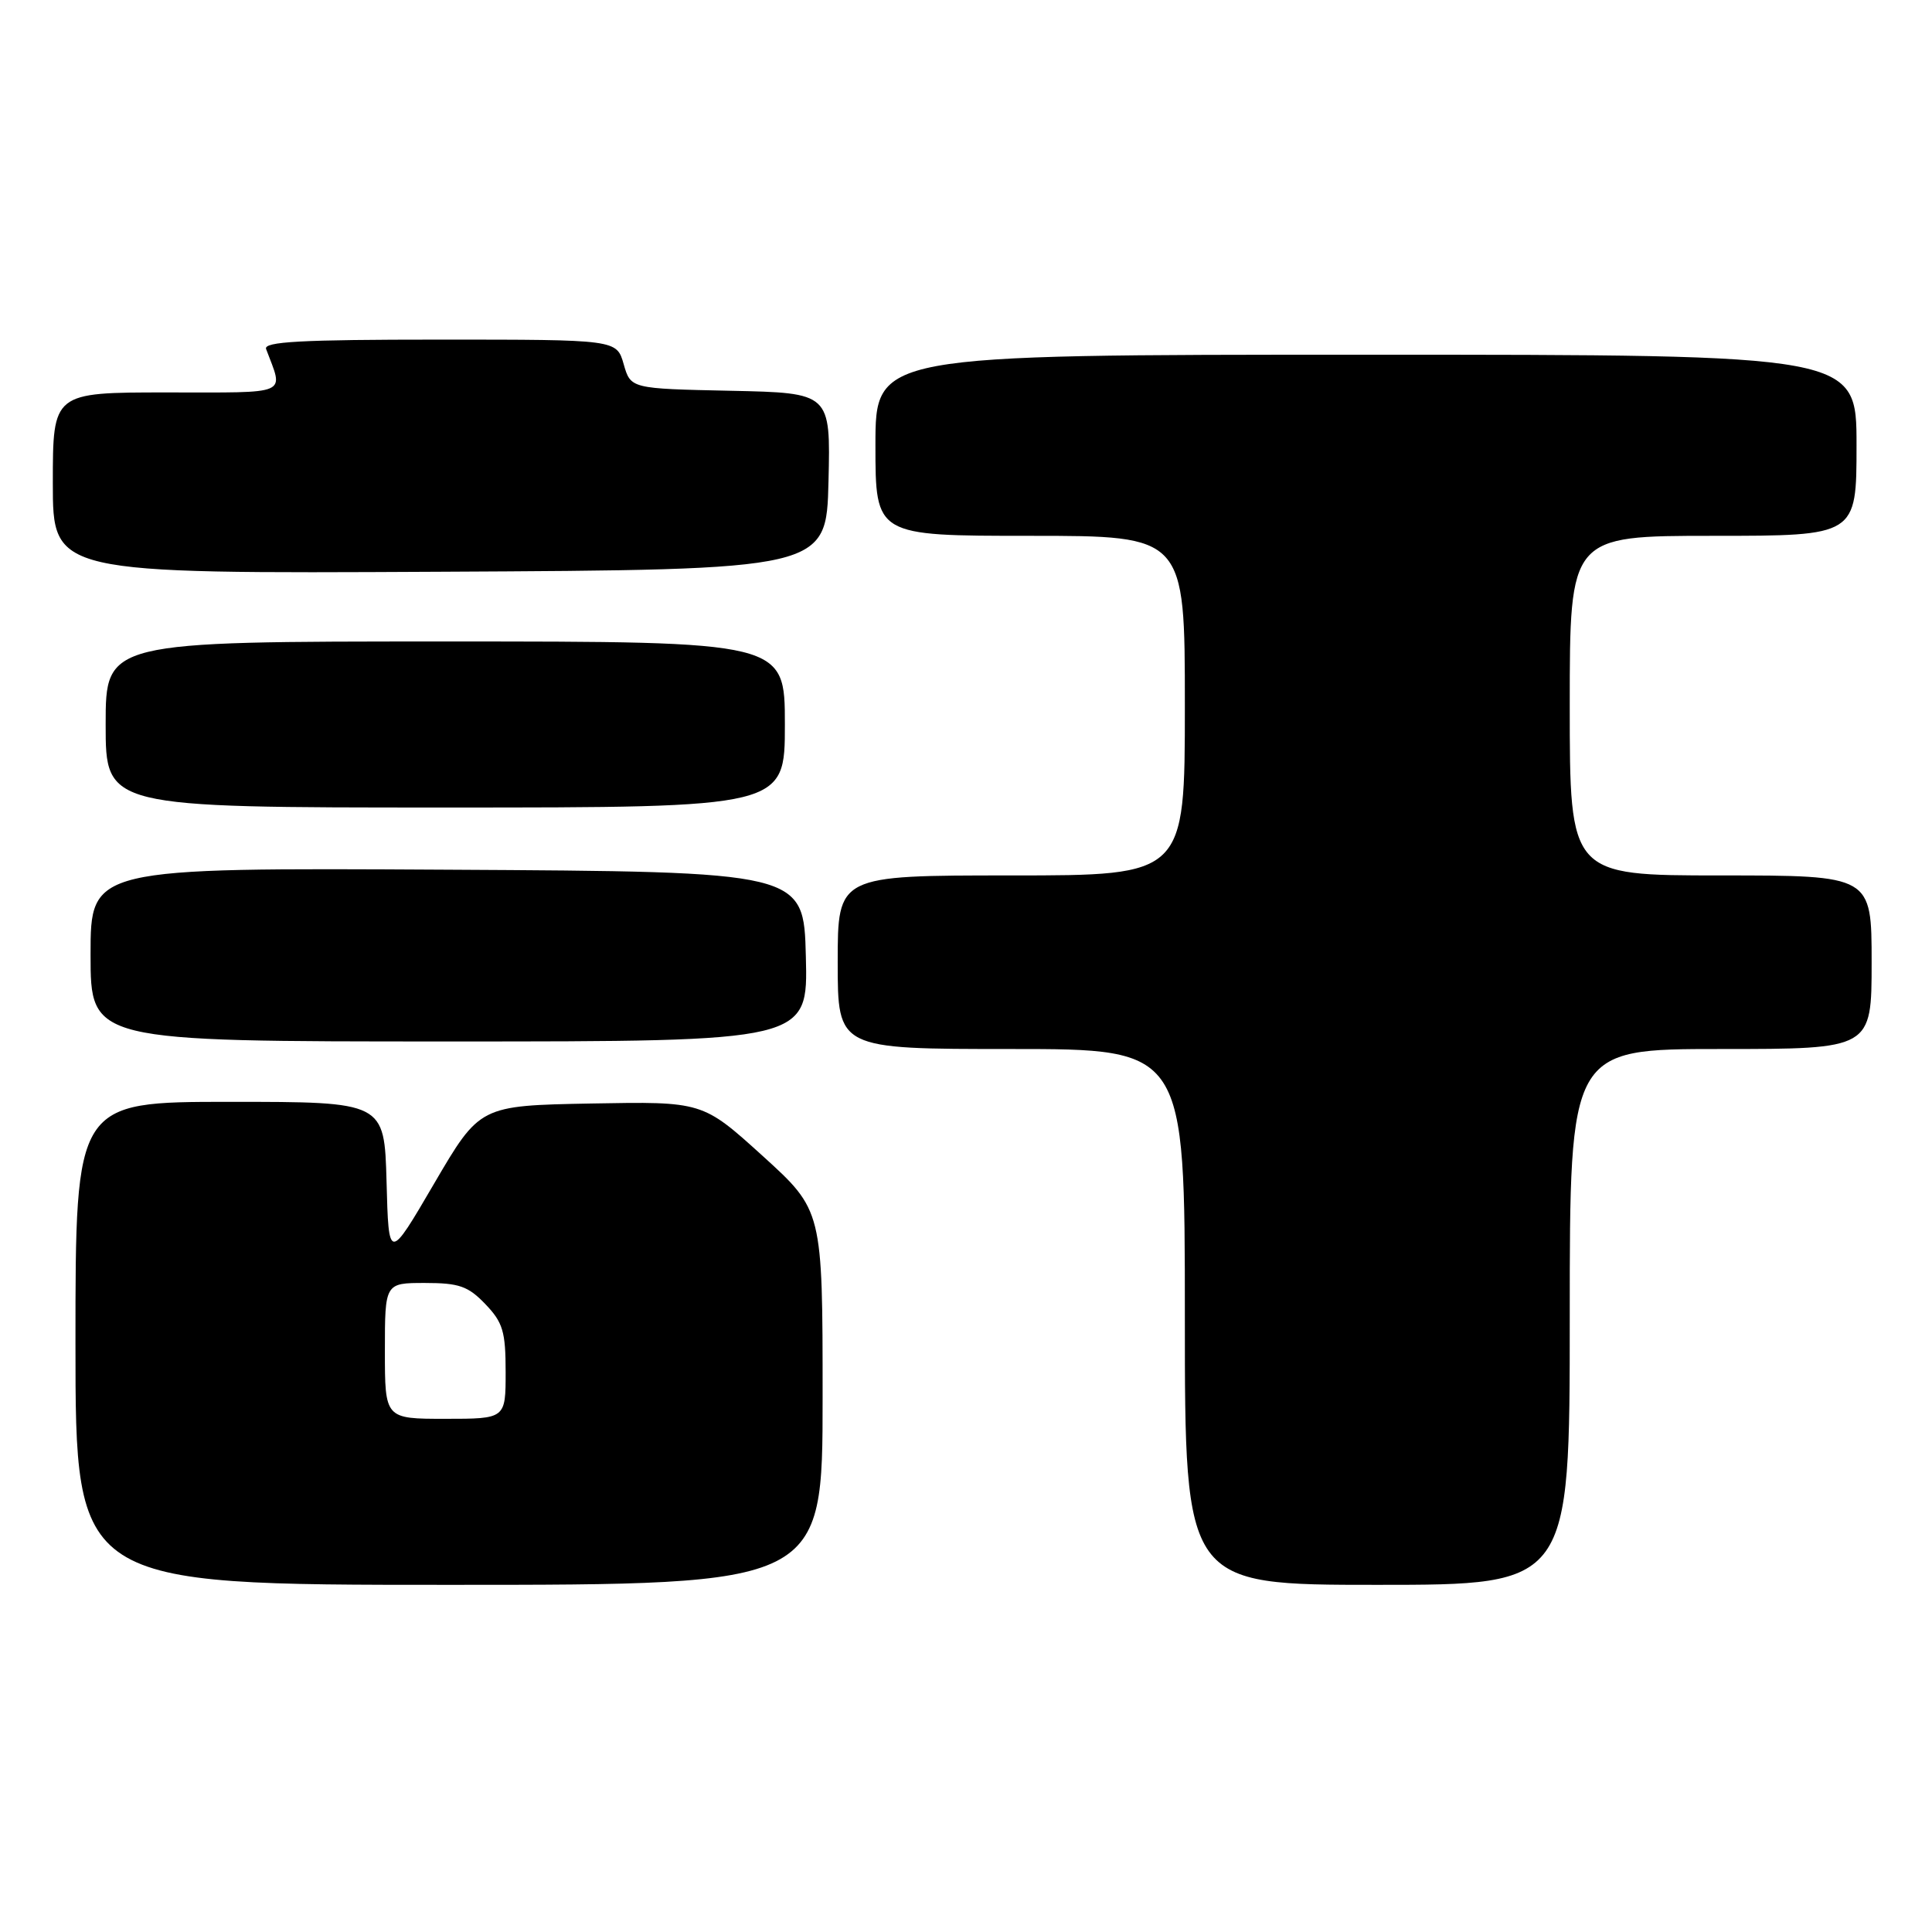 <?xml version="1.0" encoding="UTF-8" standalone="no"?>
<!DOCTYPE svg PUBLIC "-//W3C//DTD SVG 1.1//EN" "http://www.w3.org/Graphics/SVG/1.1/DTD/svg11.dtd" >
<svg xmlns="http://www.w3.org/2000/svg" xmlns:xlink="http://www.w3.org/1999/xlink" version="1.1" viewBox="0 0 256 256">
 <g >
 <path fill="currentColor"
d=" M 109.00 185.19 C 109.00 160.38 109.00 160.38 101.05 153.16 C 93.09 145.95 93.09 145.95 78.33 146.22 C 63.57 146.50 63.57 146.50 57.53 156.82 C 51.50 167.14 51.50 167.14 51.22 156.57 C 50.93 146.00 50.93 146.00 30.47 146.00 C 10.00 146.00 10.00 146.00 10.00 178.00 C 10.00 210.00 10.00 210.00 59.50 210.00 C 109.00 210.00 109.00 210.00 109.00 185.19 Z  M 208.00 174.50 C 208.00 139.00 208.00 139.00 228.00 139.00 C 248.00 139.00 248.00 139.00 248.00 127.50 C 248.00 116.00 248.00 116.00 228.00 116.00 C 208.00 116.00 208.00 116.00 208.00 93.50 C 208.00 71.00 208.00 71.00 227.00 71.00 C 246.00 71.00 246.00 71.00 246.00 59.00 C 246.00 47.00 246.00 47.00 181.00 47.00 C 116.00 47.00 116.00 47.00 116.00 59.00 C 116.00 71.00 116.00 71.00 136.50 71.00 C 157.00 71.00 157.00 71.00 157.00 93.50 C 157.00 116.00 157.00 116.00 134.00 116.00 C 111.00 116.00 111.00 116.00 111.00 127.50 C 111.00 139.00 111.00 139.00 134.00 139.00 C 157.00 139.00 157.00 139.00 157.00 174.50 C 157.00 210.00 157.00 210.00 182.50 210.00 C 208.00 210.00 208.00 210.00 208.00 174.50 Z  M 106.78 126.75 C 106.50 115.50 106.50 115.50 59.25 115.24 C 12.00 114.98 12.00 114.98 12.00 126.49 C 12.00 138.00 12.00 138.00 59.53 138.00 C 107.07 138.00 107.07 138.00 106.78 126.75 Z  M 104.00 96.00 C 104.00 85.00 104.00 85.00 59.00 85.00 C 14.00 85.00 14.00 85.00 14.00 96.00 C 14.00 107.00 14.00 107.00 59.00 107.00 C 104.00 107.00 104.00 107.00 104.00 96.00 Z  M 109.78 63.78 C 110.06 52.06 110.06 52.06 96.82 51.78 C 83.57 51.50 83.57 51.50 82.64 48.25 C 81.71 45.00 81.71 45.00 58.25 45.00 C 39.89 45.00 34.89 45.27 35.26 46.25 C 37.59 52.46 38.65 52.00 22.07 52.00 C 7.00 52.00 7.00 52.00 7.00 64.01 C 7.00 76.02 7.00 76.02 58.25 75.76 C 109.50 75.50 109.50 75.50 109.78 63.78 Z  M 51.00 179.00 C 51.00 170.00 51.00 170.00 56.31 170.00 C 60.83 170.00 62.03 170.42 64.31 172.80 C 66.64 175.23 67.00 176.44 67.00 181.80 C 67.00 188.00 67.00 188.00 59.00 188.00 C 51.00 188.00 51.00 188.00 51.00 179.00 Z "/>
</g>
</svg>